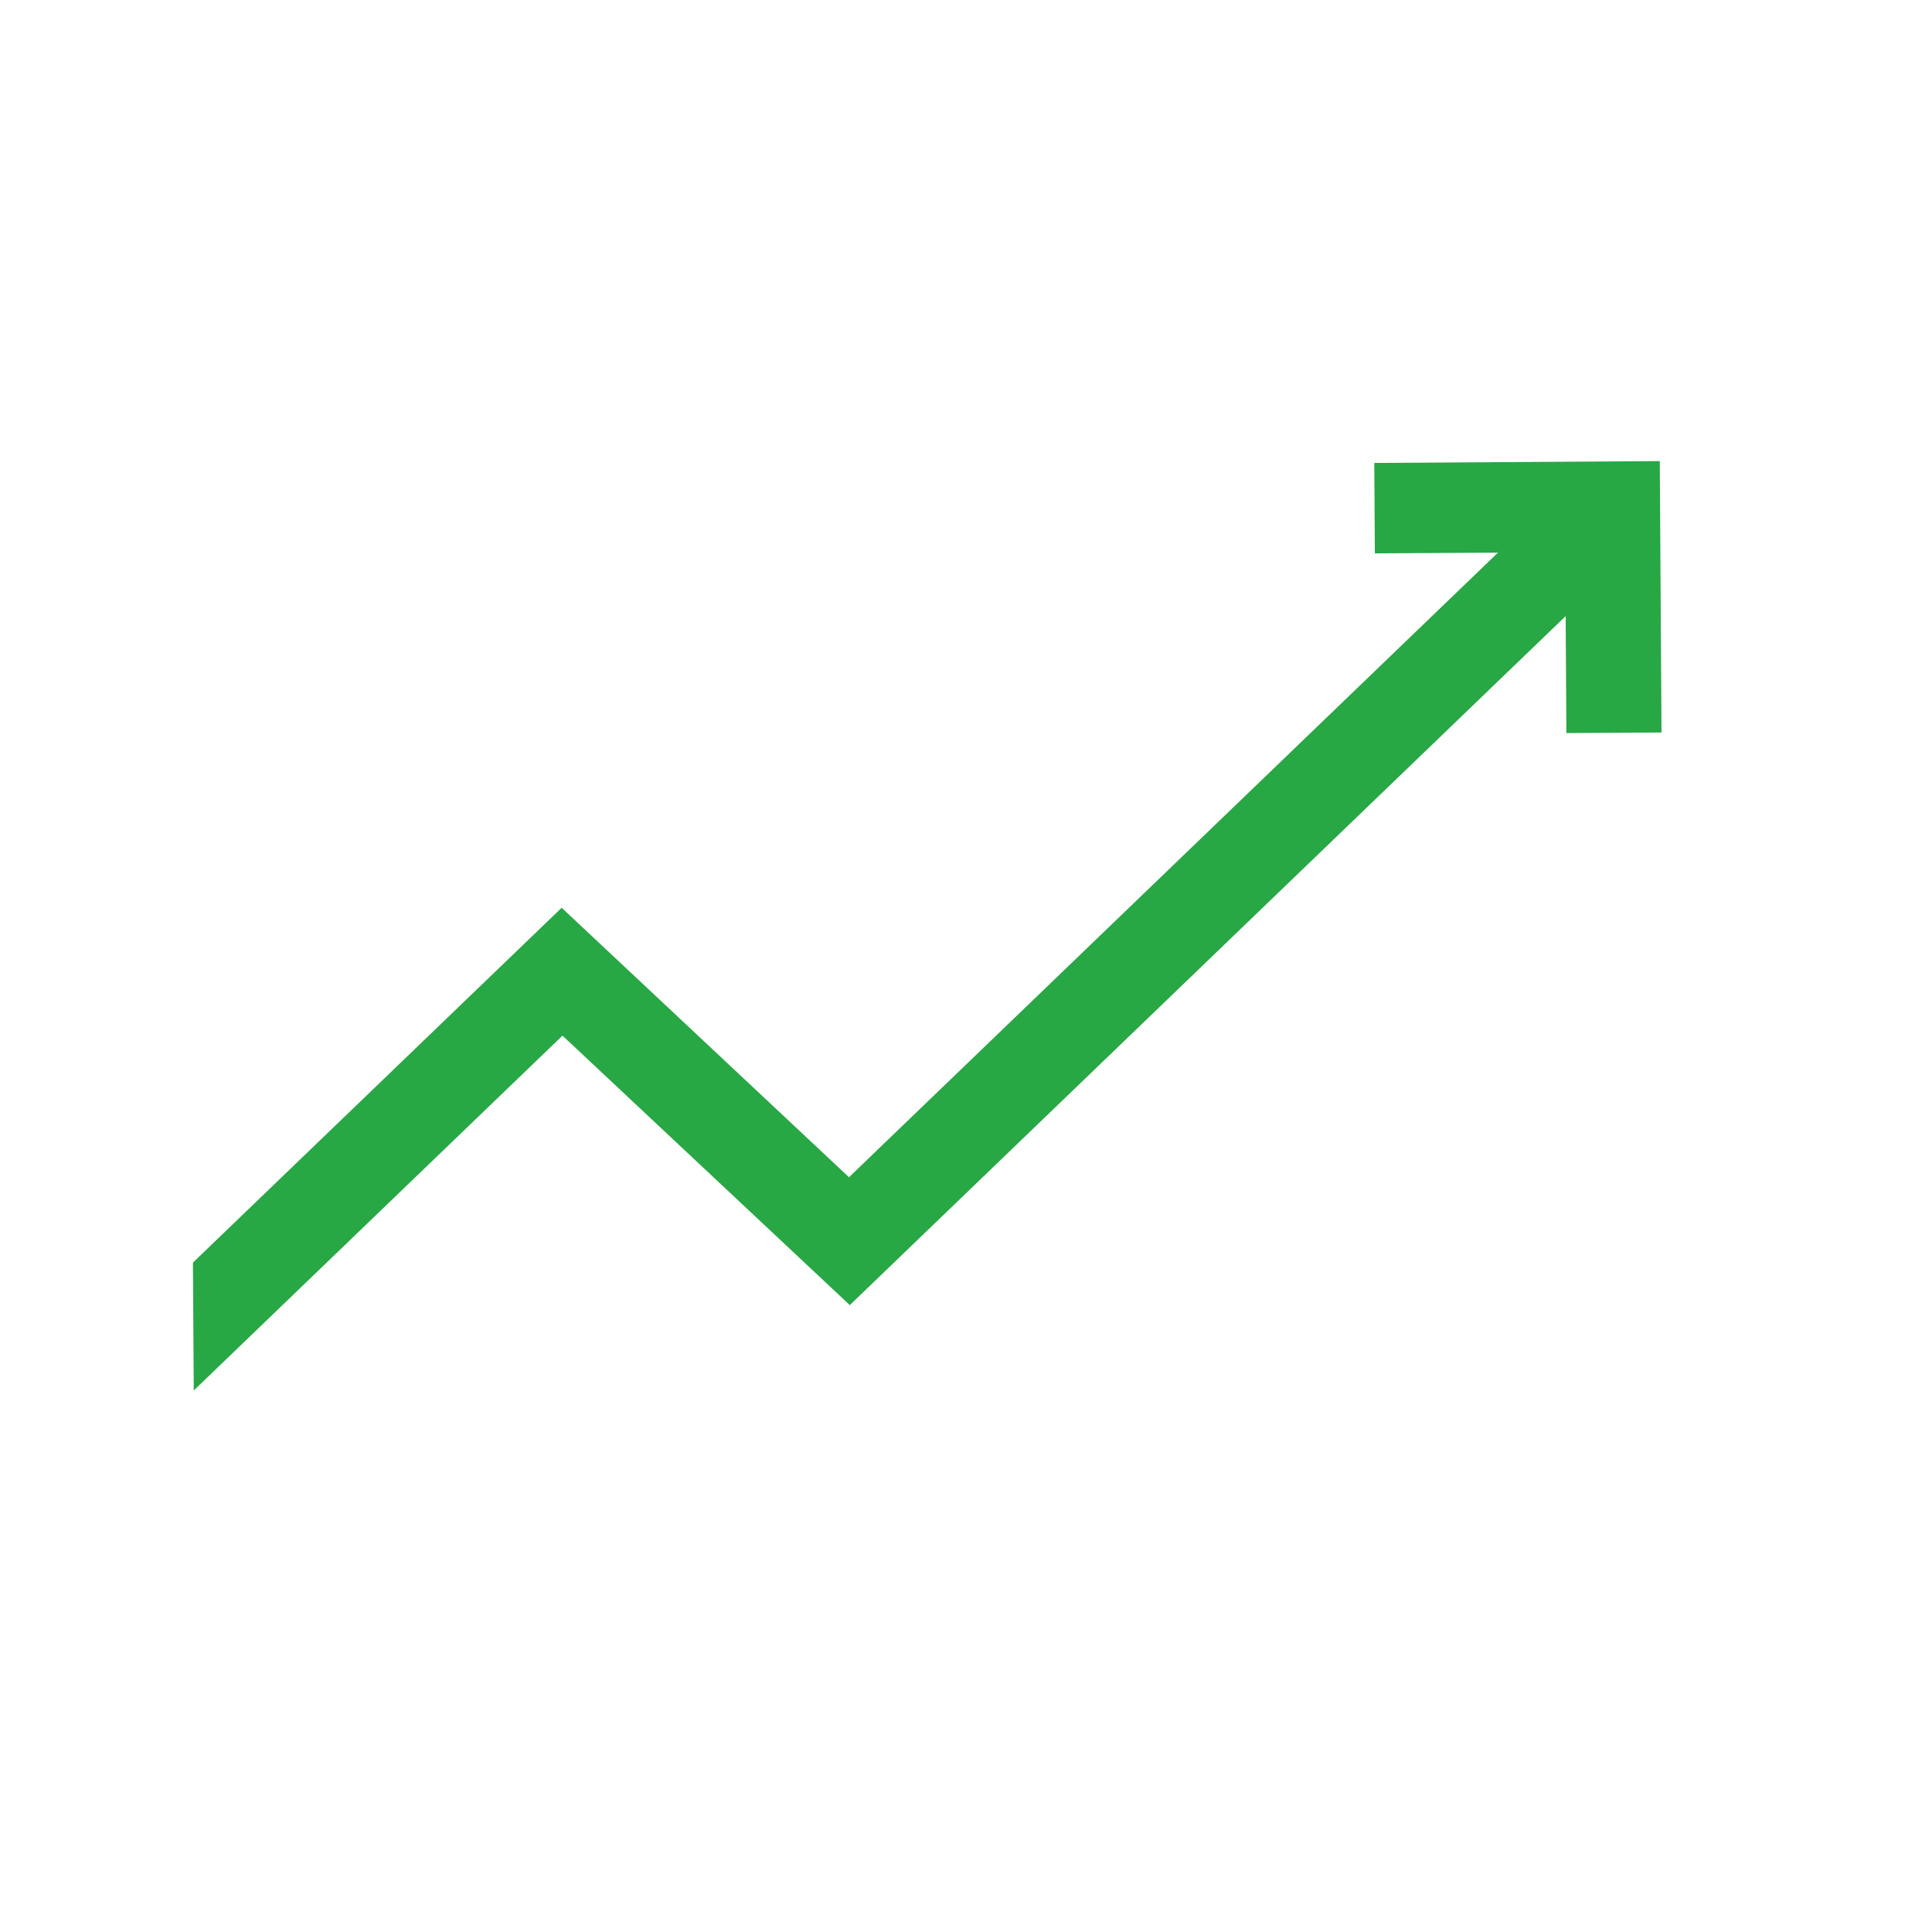 <svg width="21" height="21" viewBox="0 0 21 21" fill="none" xmlns="http://www.w3.org/2000/svg">
<path d="M14.938 5.032L14.944 6.015L16.282 6.007L9.228 12.796L6.105 9.867L2.097 13.724L2.106 15.114L6.114 11.257L9.237 14.186L17.018 6.697L17.026 7.968L18.06 7.962L18.041 5.012L14.938 5.032Z" fill="#28A745"/>
</svg>
